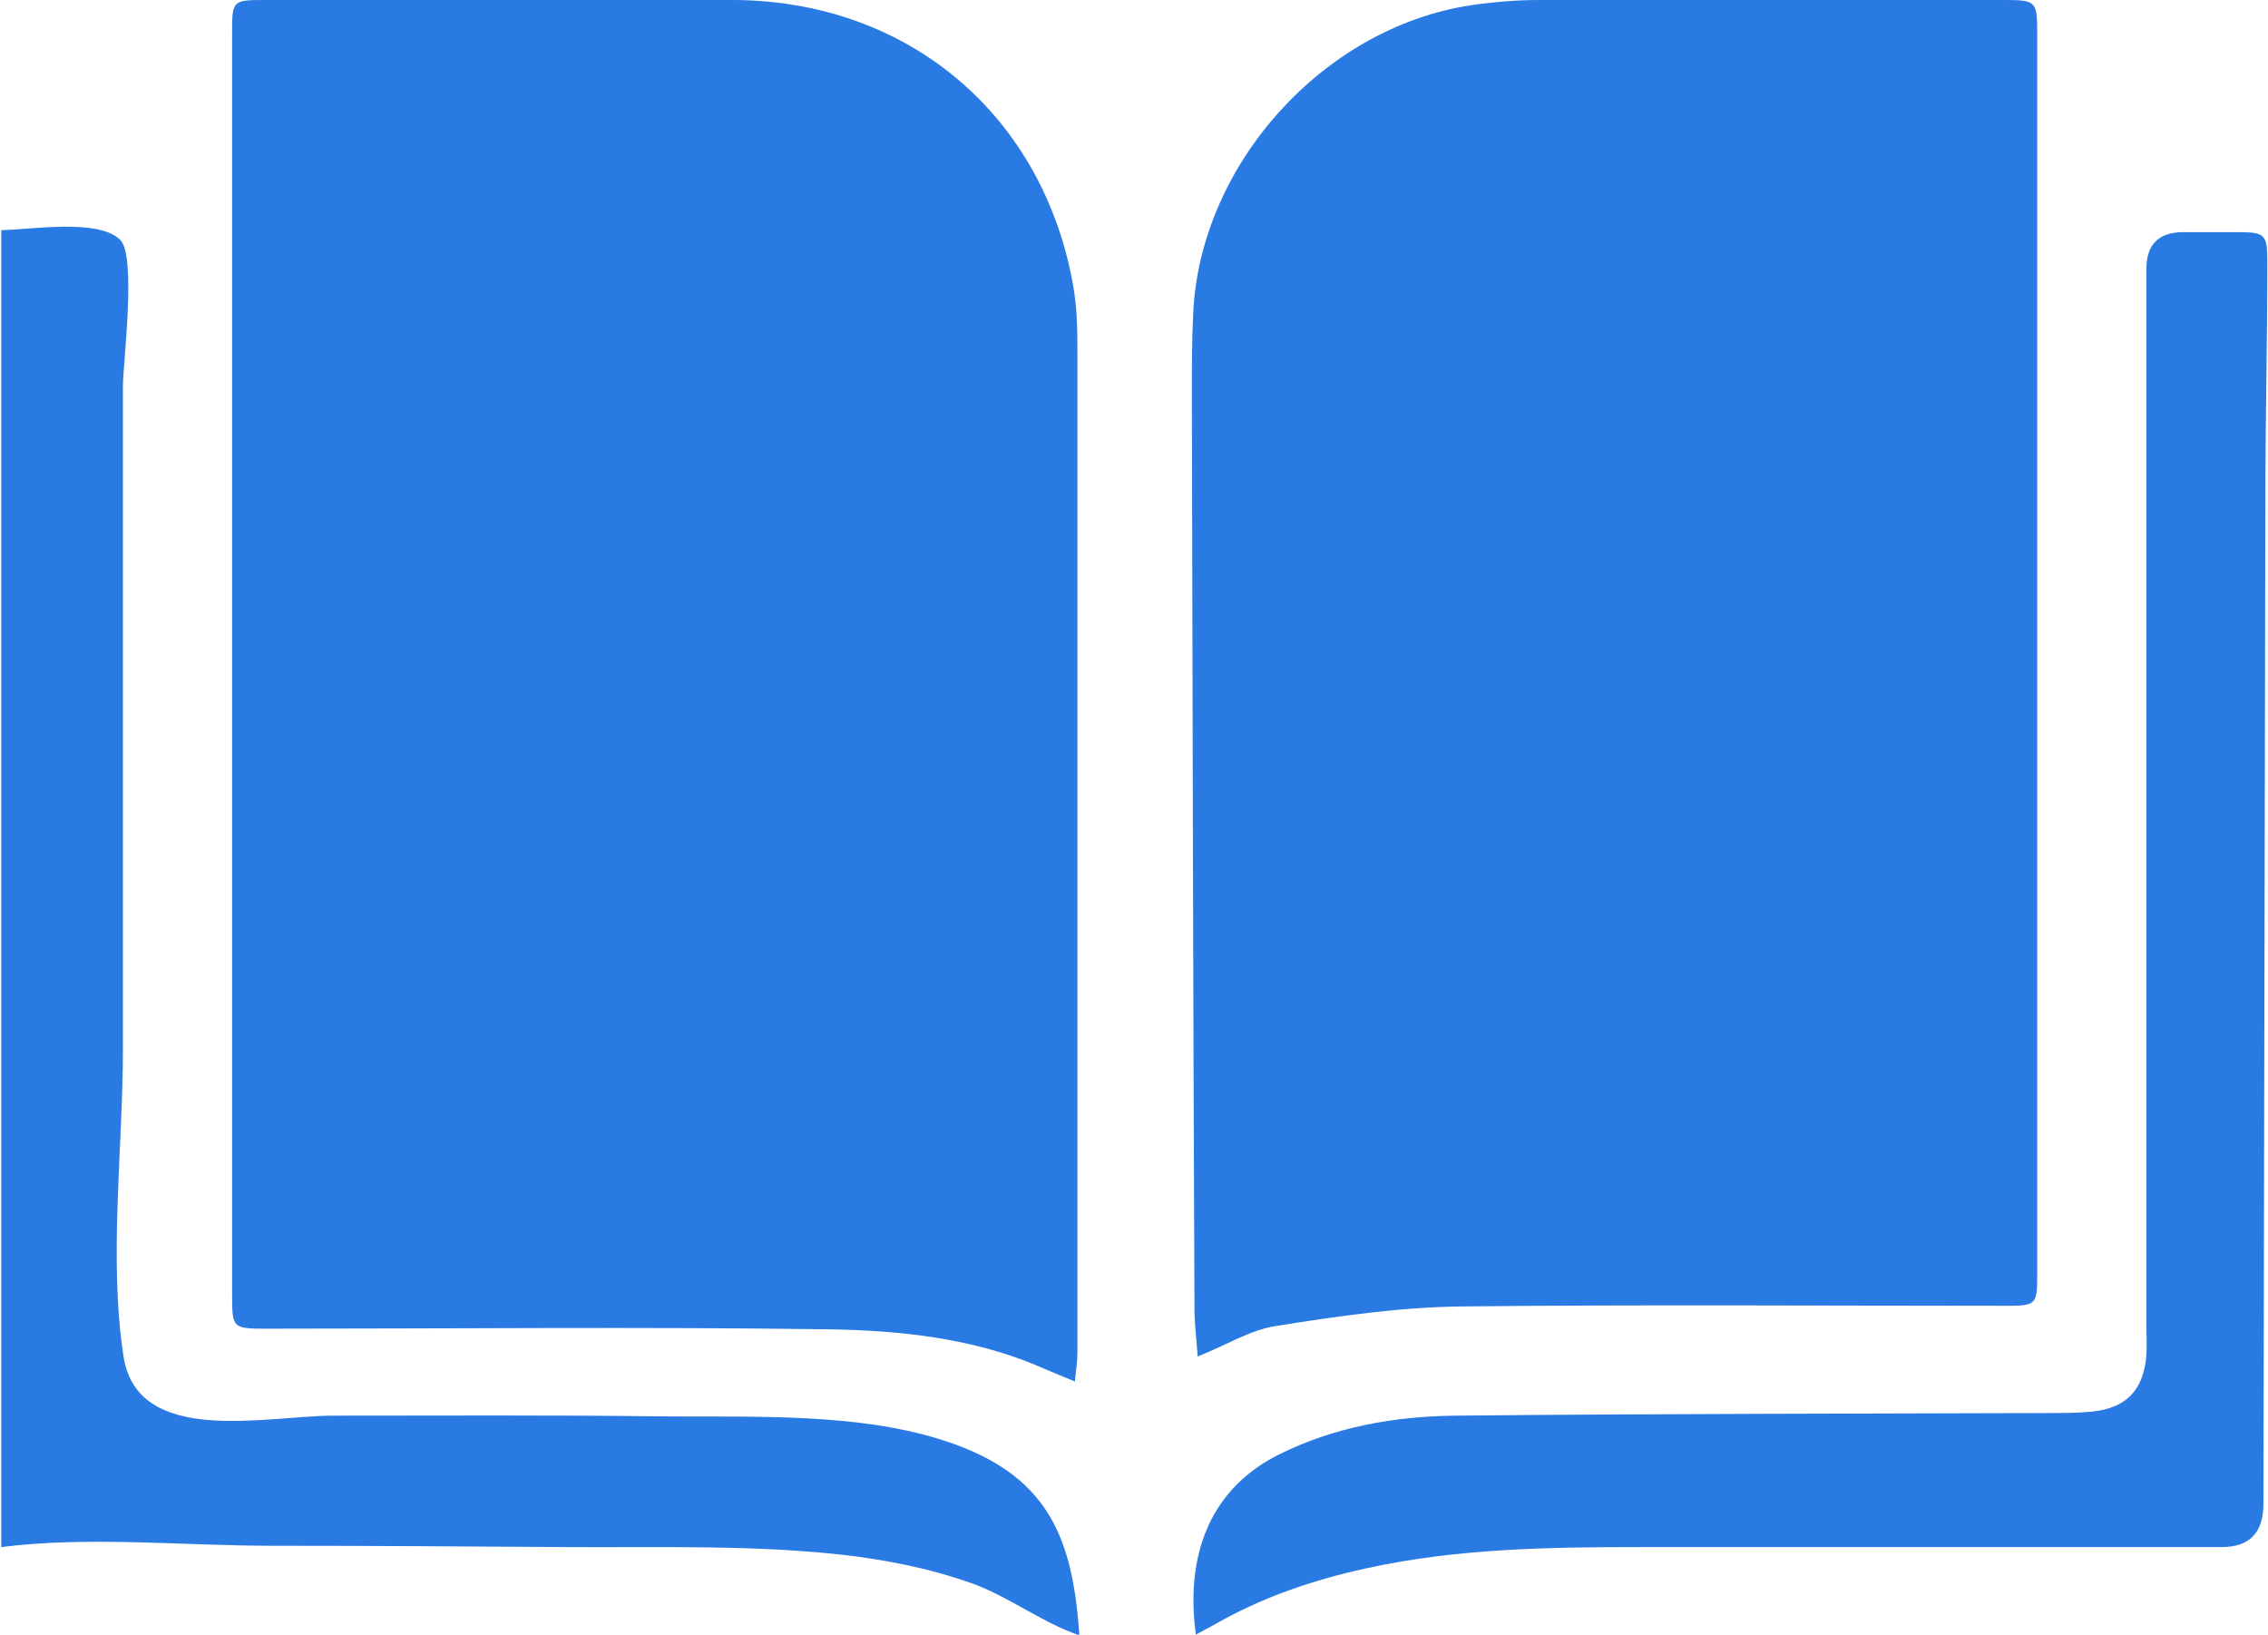 <?xml version="1.0" encoding="UTF-8"?>
<svg id="Capa_2" data-name="Capa 2" xmlns="http://www.w3.org/2000/svg" width="34.69" height="25" viewBox="0 0 34.69 25">
  <defs>
    <style>
      .cls-1 {
        fill: #2a7ae4;
      }
    </style>
  </defs>
  <g id="Capa_2-2" data-name="Capa 2">
    <g>
      <path class="cls-1" d="m0,3.52c.43,0,1.5-.19,1.84.15.25.25.04,1.91.04,2.23,0,1.63,0,3.26,0,4.89,0,1.75,0,3.51,0,5.26,0,1.51-.22,3.21.01,4.7.22,1.38,2.19.9,3.21.9,1.64,0,3.28-.01,4.92.01,1.47.02,3.19-.08,4.59.43,1.45.53,1.8,1.47,1.9,2.92-.56-.19-1.06-.58-1.63-.79-.61-.22-1.25-.35-1.89-.43-1.43-.17-2.91-.12-4.35-.13-1.49-.01-2.99-.02-4.48-.02-1.35,0-2.81-.15-4.14.02,0-6.71,0-13.43,0-20.14Z"/>
      <path class="cls-1" d="m16.45,21.13c-.23-.09-.41-.17-.6-.25-1.01-.42-2.08-.53-3.14-.55-2.88-.04-5.76-.01-8.64-.01-.51,0-.52-.01-.52-.51,0-6.43,0-12.86,0-19.29,0-.51,0-.52.5-.52,2.4,0,4.79-.01,7.19,0,2.66.02,4.73,1.77,5.18,4.4.06.35.06.72.06,1.08,0,5.06,0,10.12,0,15.19,0,.14-.02.28-.04.46Z"/>
      <path class="cls-1" d="m18.32,20.75c-.02-.27-.05-.5-.05-.73-.02-4.68-.03-9.36-.04-14.03,0-.4,0-.79.02-1.19.1-2.28,1.99-4.38,4.25-4.72.34-.05.7-.08,1.04-.08,2.37,0,4.75,0,7.12,0,.48,0,.5.02.5.5,0,6.33,0,12.66,0,18.98,0,.48-.01.49-.5.49-2.77,0-5.54-.02-8.3.01-.95.01-1.91.15-2.85.3-.39.06-.75.29-1.18.46Z"/>
      <path class="cls-1" d="m18.29,24.99c-.17-1.28.27-2.25,1.28-2.75.85-.42,1.76-.58,2.69-.59,3.03-.03,6.06-.03,9.08-.04.21,0,.43,0,.64-.02.54-.05.81-.33.85-.87.01-.15,0-.29,0-.44,0-5.39,0-10.78,0-16.17q0-.56.57-.56c.27,0,.54,0,.81,0,.44,0,.47.03.47.46,0,1.21-.03,2.42-.03,3.63-.01,5.12-.02,10.24-.03,15.36q0,.66-.64.66c-2.96,0-5.92,0-8.88,0-1.4,0-2.8.02-4.18.32-.83.18-1.63.45-2.37.88-.08.04-.15.08-.26.14Z"/>
    </g>
  </g>
</svg>
